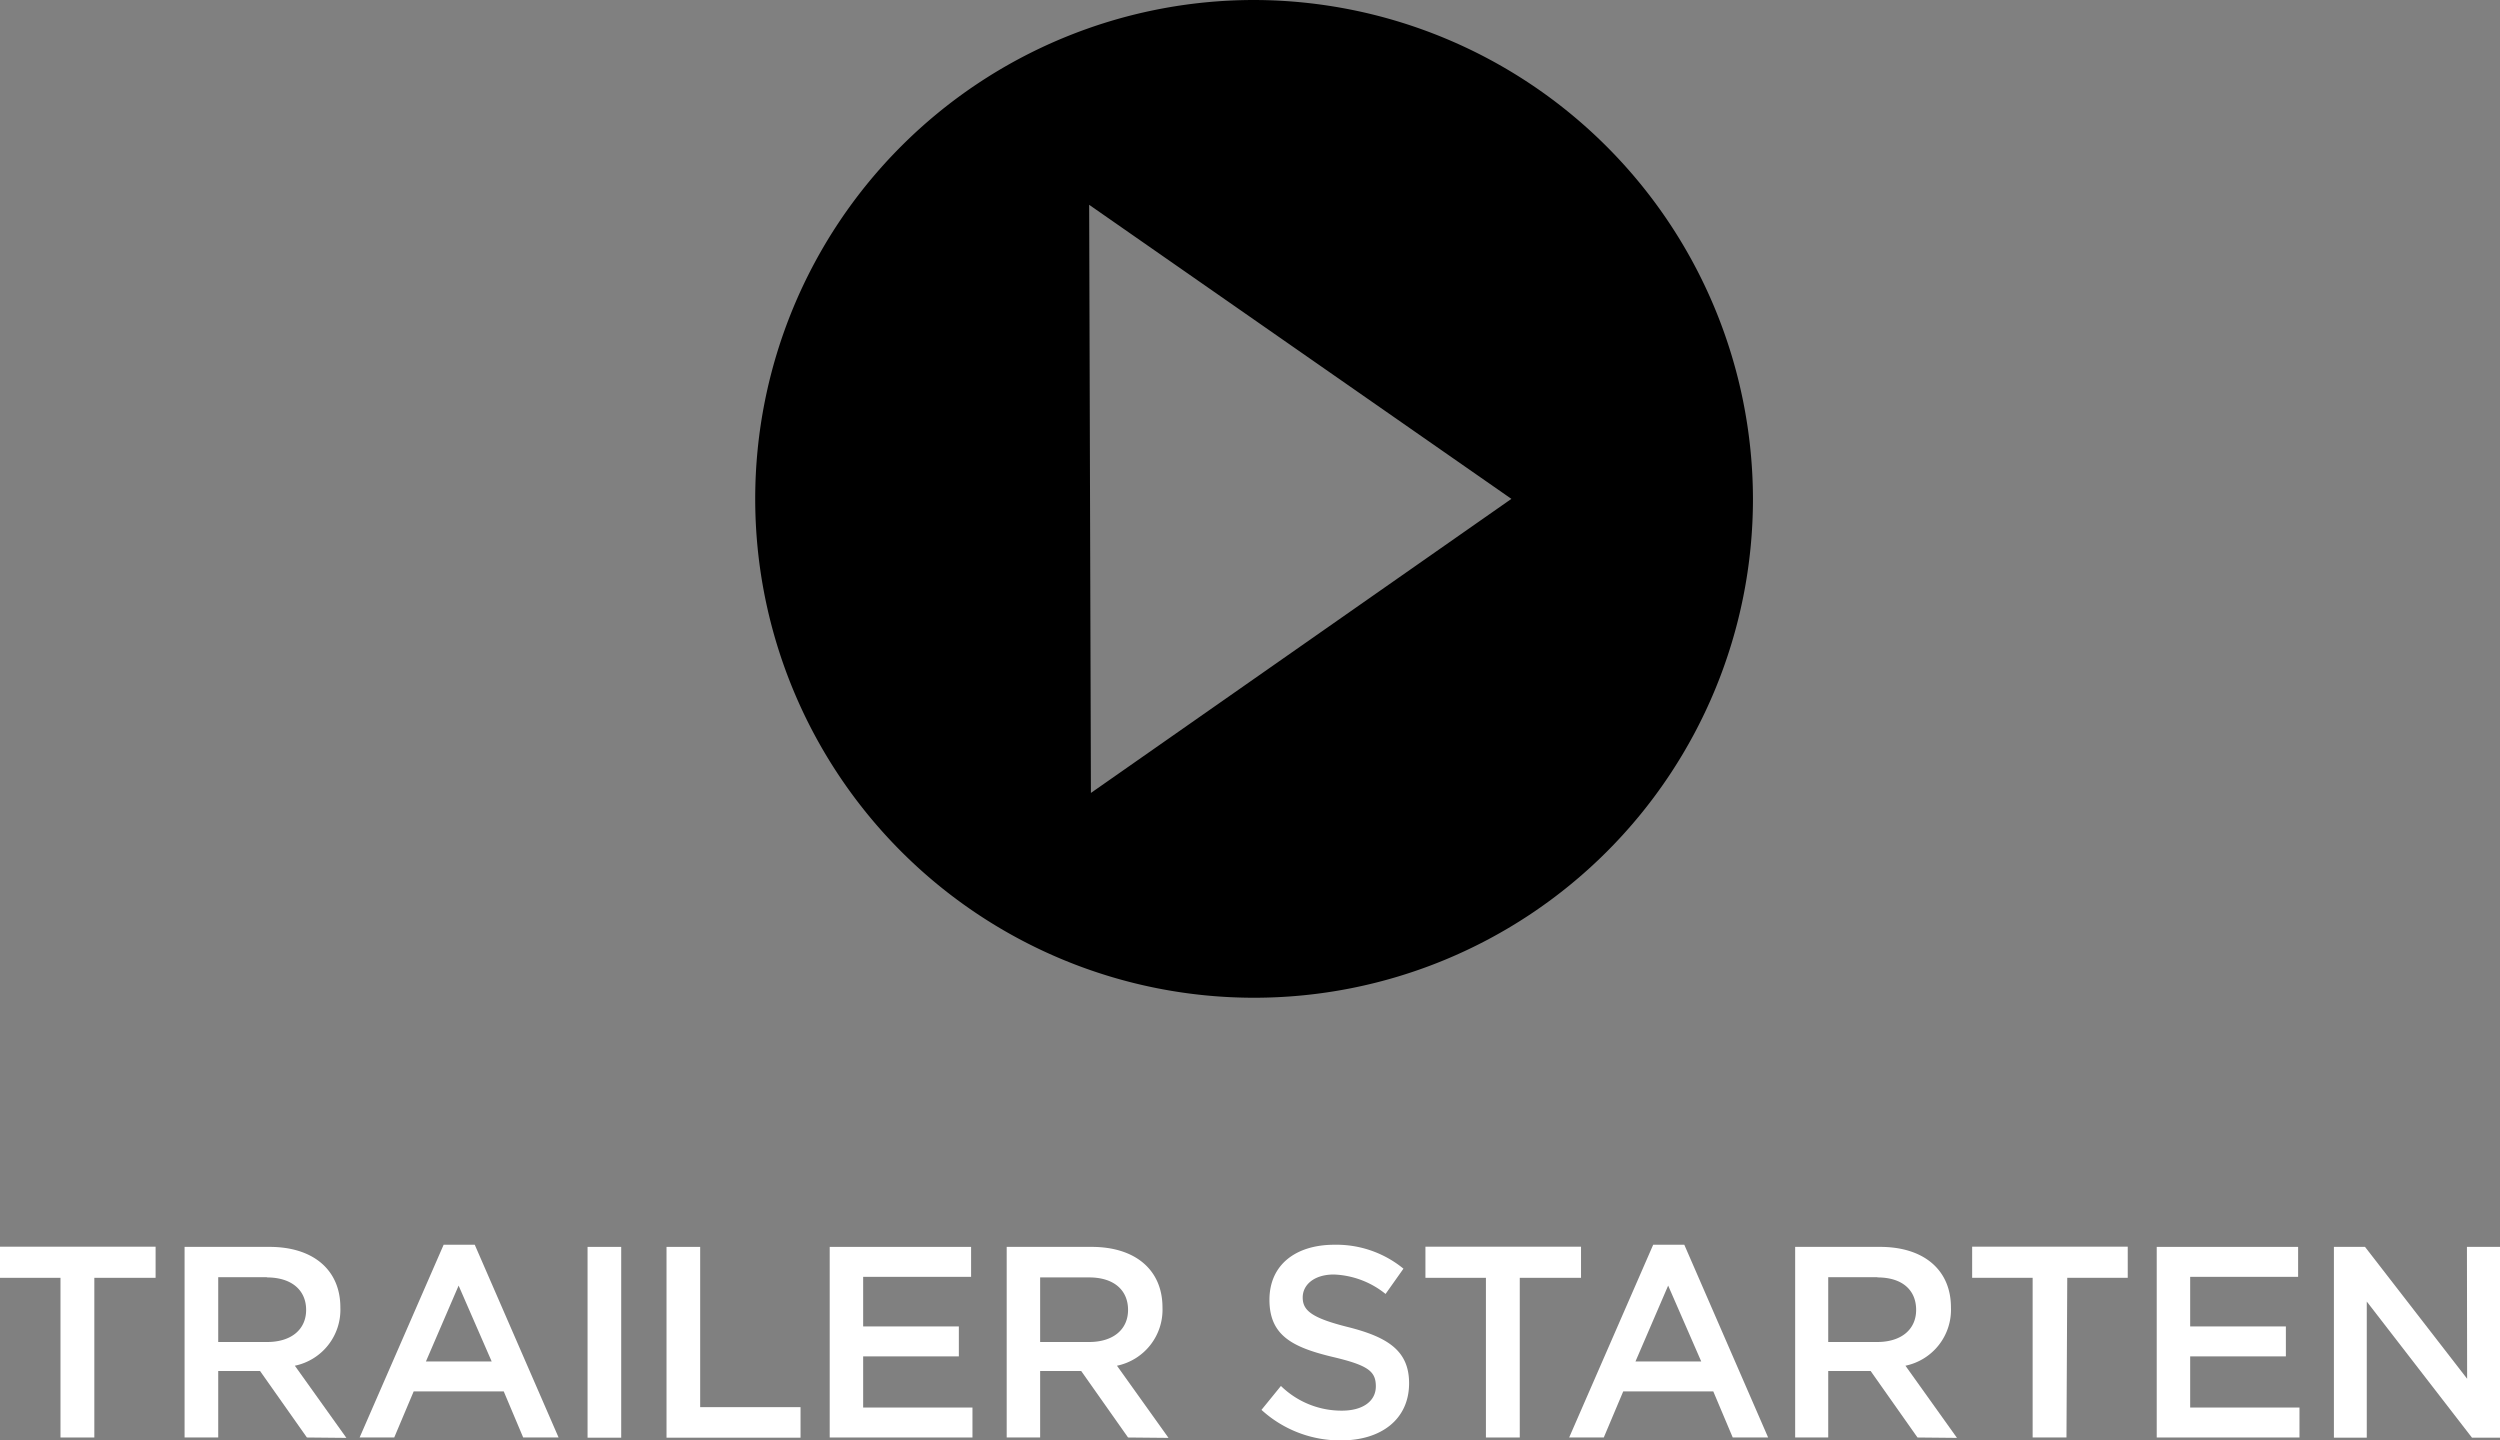 <svg class="video-start-button" xmlns="http://www.w3.org/2000/svg" viewBox="0 0 128.54 74.05">
  <rect x="0" y="0" width="128.54" height="74.05" fill="#808080" stroke="none"/>
  <defs>
    <style>
      .video-start-button-cls-1 {
        fill: #fff;
      }
    </style>
  </defs>
  <title>VideoStartIcon</title>
  <g id="_DE">
    <g>
      <path class="video-start-button-cls-1" d="M4.85,73.91H3.11V65.7H0v-1.6H8v1.6H4.85Z"/>
      <path class="video-start-button-cls-1" d="M15.78,73.91l-2.41-3.42H11.22v3.42H9.49V64.11h4.37c2.25,0,3.64,1.19,3.64,3.11a2.94,2.94,0,0,1-2.34,3l2.65,3.71Zm-2.06-8.24H11.22V69h2.52c1.23,0,2-.64,2-1.65S15,65.68,13.72,65.68Z"/>
      <path class="video-start-button-cls-1" d="M28.72,73.91H26.9l-1-2.37H21.27l-1,2.37H18.49L22.81,64h1.6ZM23.58,66.1,21.9,70h3.38Z"/>
      <path class="video-start-button-cls-1" d="M31.94,64.11v9.81H30.21V64.11Z"/>
      <path class="video-start-button-cls-1" d="M34.27,64.11H36v8.24h5.16v1.57H34.27Z"/>
      <path class="video-start-button-cls-1" d="M49.93,65.65H44.38V68.2H49.3v1.54H44.38v2.63H50v1.54H42.66V64.11h7.27Z"/>
      <path class="video-start-button-cls-1" d="M58,73.91l-2.41-3.42H53.48v3.42H51.76V64.11h4.37c2.25,0,3.64,1.19,3.64,3.11a2.94,2.94,0,0,1-2.34,3l2.65,3.71ZM56,65.68H53.48V69H56c1.23,0,2-.64,2-1.65S57.28,65.68,56,65.68Z"/>
      <path class="video-start-button-cls-1" d="M69.3,68.23c2.07.52,3.15,1.23,3.15,2.89,0,1.86-1.44,2.94-3.5,2.94a6,6,0,0,1-4.09-1.57l1-1.23A4.45,4.45,0,0,0,69,72.53c1.06,0,1.74-.48,1.74-1.25s-.39-1.08-2.21-1.51c-2.09-.5-3.26-1.11-3.26-2.94S66.66,64,68.6,64a5.44,5.44,0,0,1,3.56,1.23l-.92,1.3a4.49,4.49,0,0,0-2.66-1c-1,0-1.6.52-1.6,1.18S67.42,67.76,69.3,68.23Z"/>
      <path class="video-start-button-cls-1" d="M78.14,73.91H76.4V65.7H73.29v-1.6h8v1.6H78.14Z"/>
      <path class="video-start-button-cls-1" d="M90.91,73.91H89.09l-1-2.37H83.46l-1,2.37H80.68L85,64h1.6ZM85.77,66.1,84.09,70h3.38Z"/>
      <path class="video-start-button-cls-1" d="M98.59,73.91l-2.41-3.42H94v3.42H92.3V64.11h4.37c2.25,0,3.64,1.19,3.64,3.11a2.94,2.94,0,0,1-2.34,3l2.65,3.71Zm-2.06-8.24H94V69h2.52c1.23,0,2-.64,2-1.65S97.82,65.68,96.53,65.68Z"/>
      <path class="video-start-button-cls-1" d="M106.25,73.91h-1.74V65.7H101.4v-1.6h8v1.6h-3.11Z"/>
      <path class="video-start-button-cls-1" d="M118.16,65.65h-5.55V68.2h4.92v1.54h-4.92v2.63h5.62v1.54h-7.34V64.11h7.27Z"/>
      <path class="video-start-button-cls-1" d="M126.84,64.11h1.7v9.81H127.1l-5.41-7v7H120V64.11h1.6l5.25,6.78Z"/>
    </g>
  </g>
  <path id="video-start-icon" d="M90.13,25.65A25.65,25.65,0,1,1,64.48,0,25.7,25.7,0,0,1,90.13,25.65Zm-12.42,0L56,10.53l.09,30.24Z"/>
</svg>
